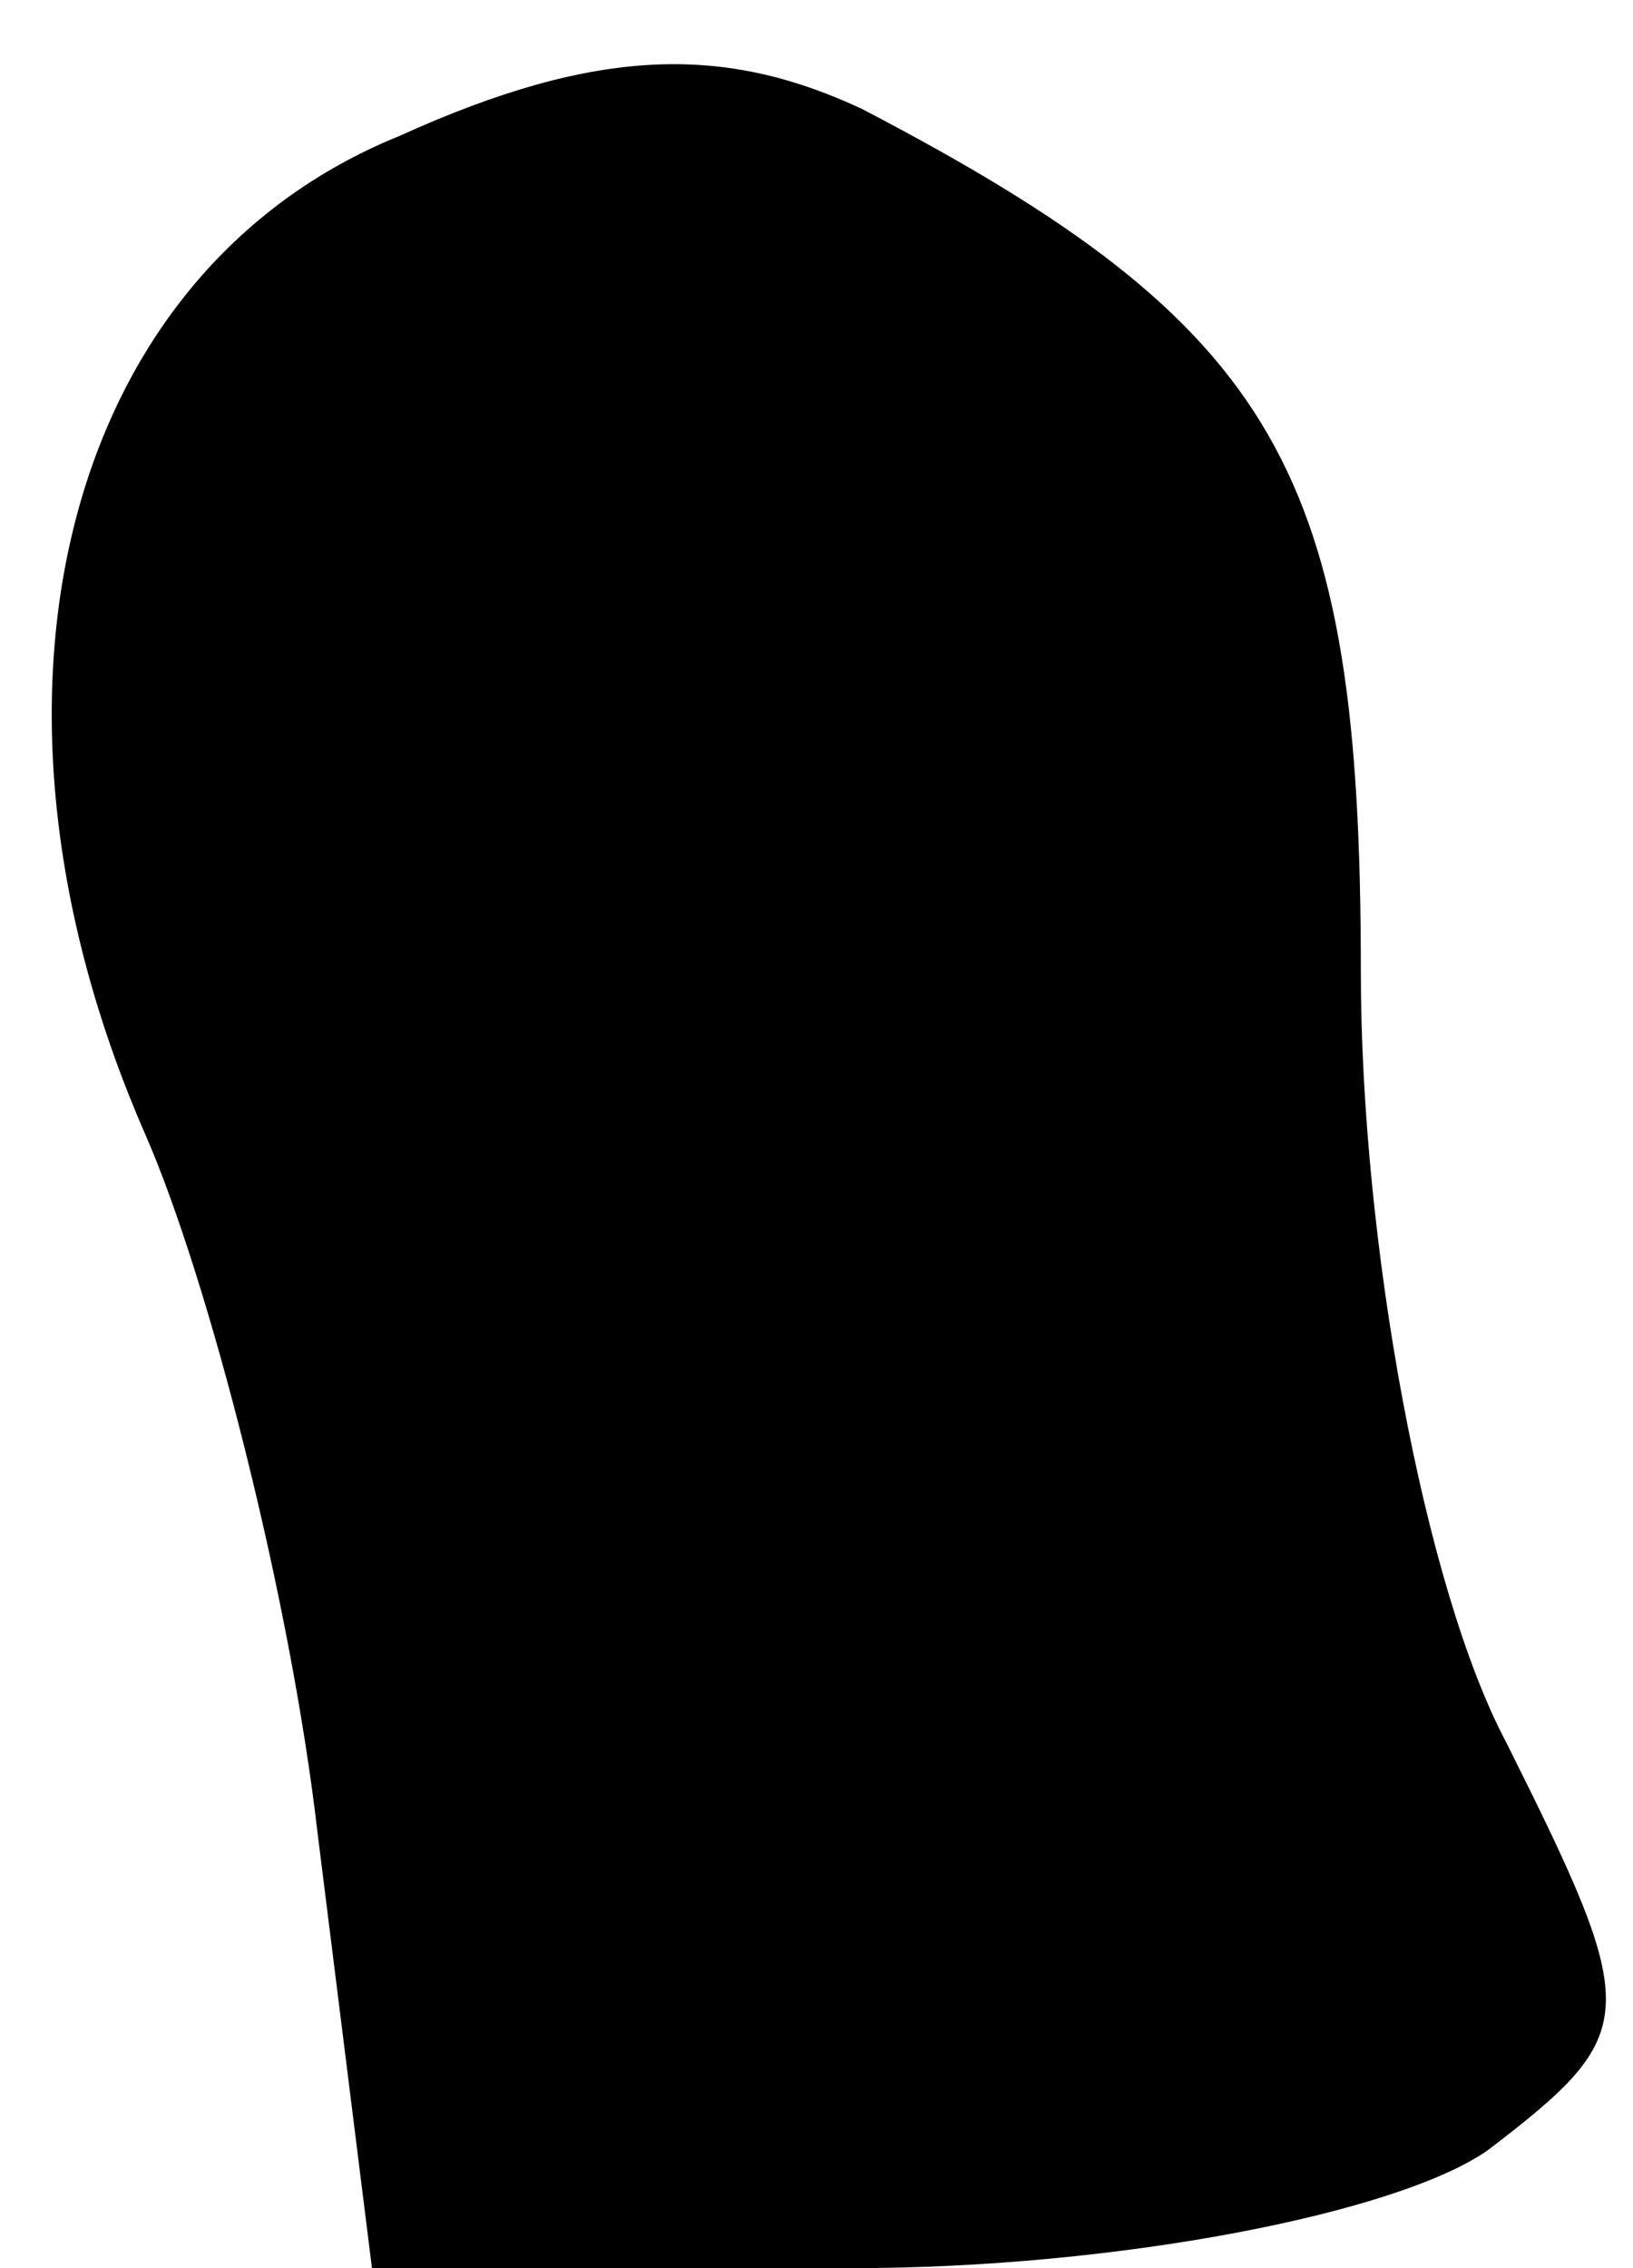 <?xml version="1.0" standalone="no"?>
<!DOCTYPE svg PUBLIC "-//W3C//DTD SVG 20010904//EN"
 "http://www.w3.org/TR/2001/REC-SVG-20010904/DTD/svg10.dtd">
<svg version="1.0" xmlns="http://www.w3.org/2000/svg"
 width="18pt" height="25pt" viewBox="0 0 18 25"
 preserveAspectRatio="xMidYMid meet">
<g transform="translate(0,25) scale(0.1,-0.1)"
fill="#000000" stroke="none">
<path fill="#000000" stroke="none" d="M44 235 c-37 -15 -49 -62 -28 -110 7
-16 16 -51 19 -77 l6 -48 53 0 c29 0 60 6 70 13 17 13 17 15 2 45 -9 17 -16
55 -16 85 0 55 -9 71 -55 95 -15 7 -29 7 -51 -3z"/>
</g>
</svg>
